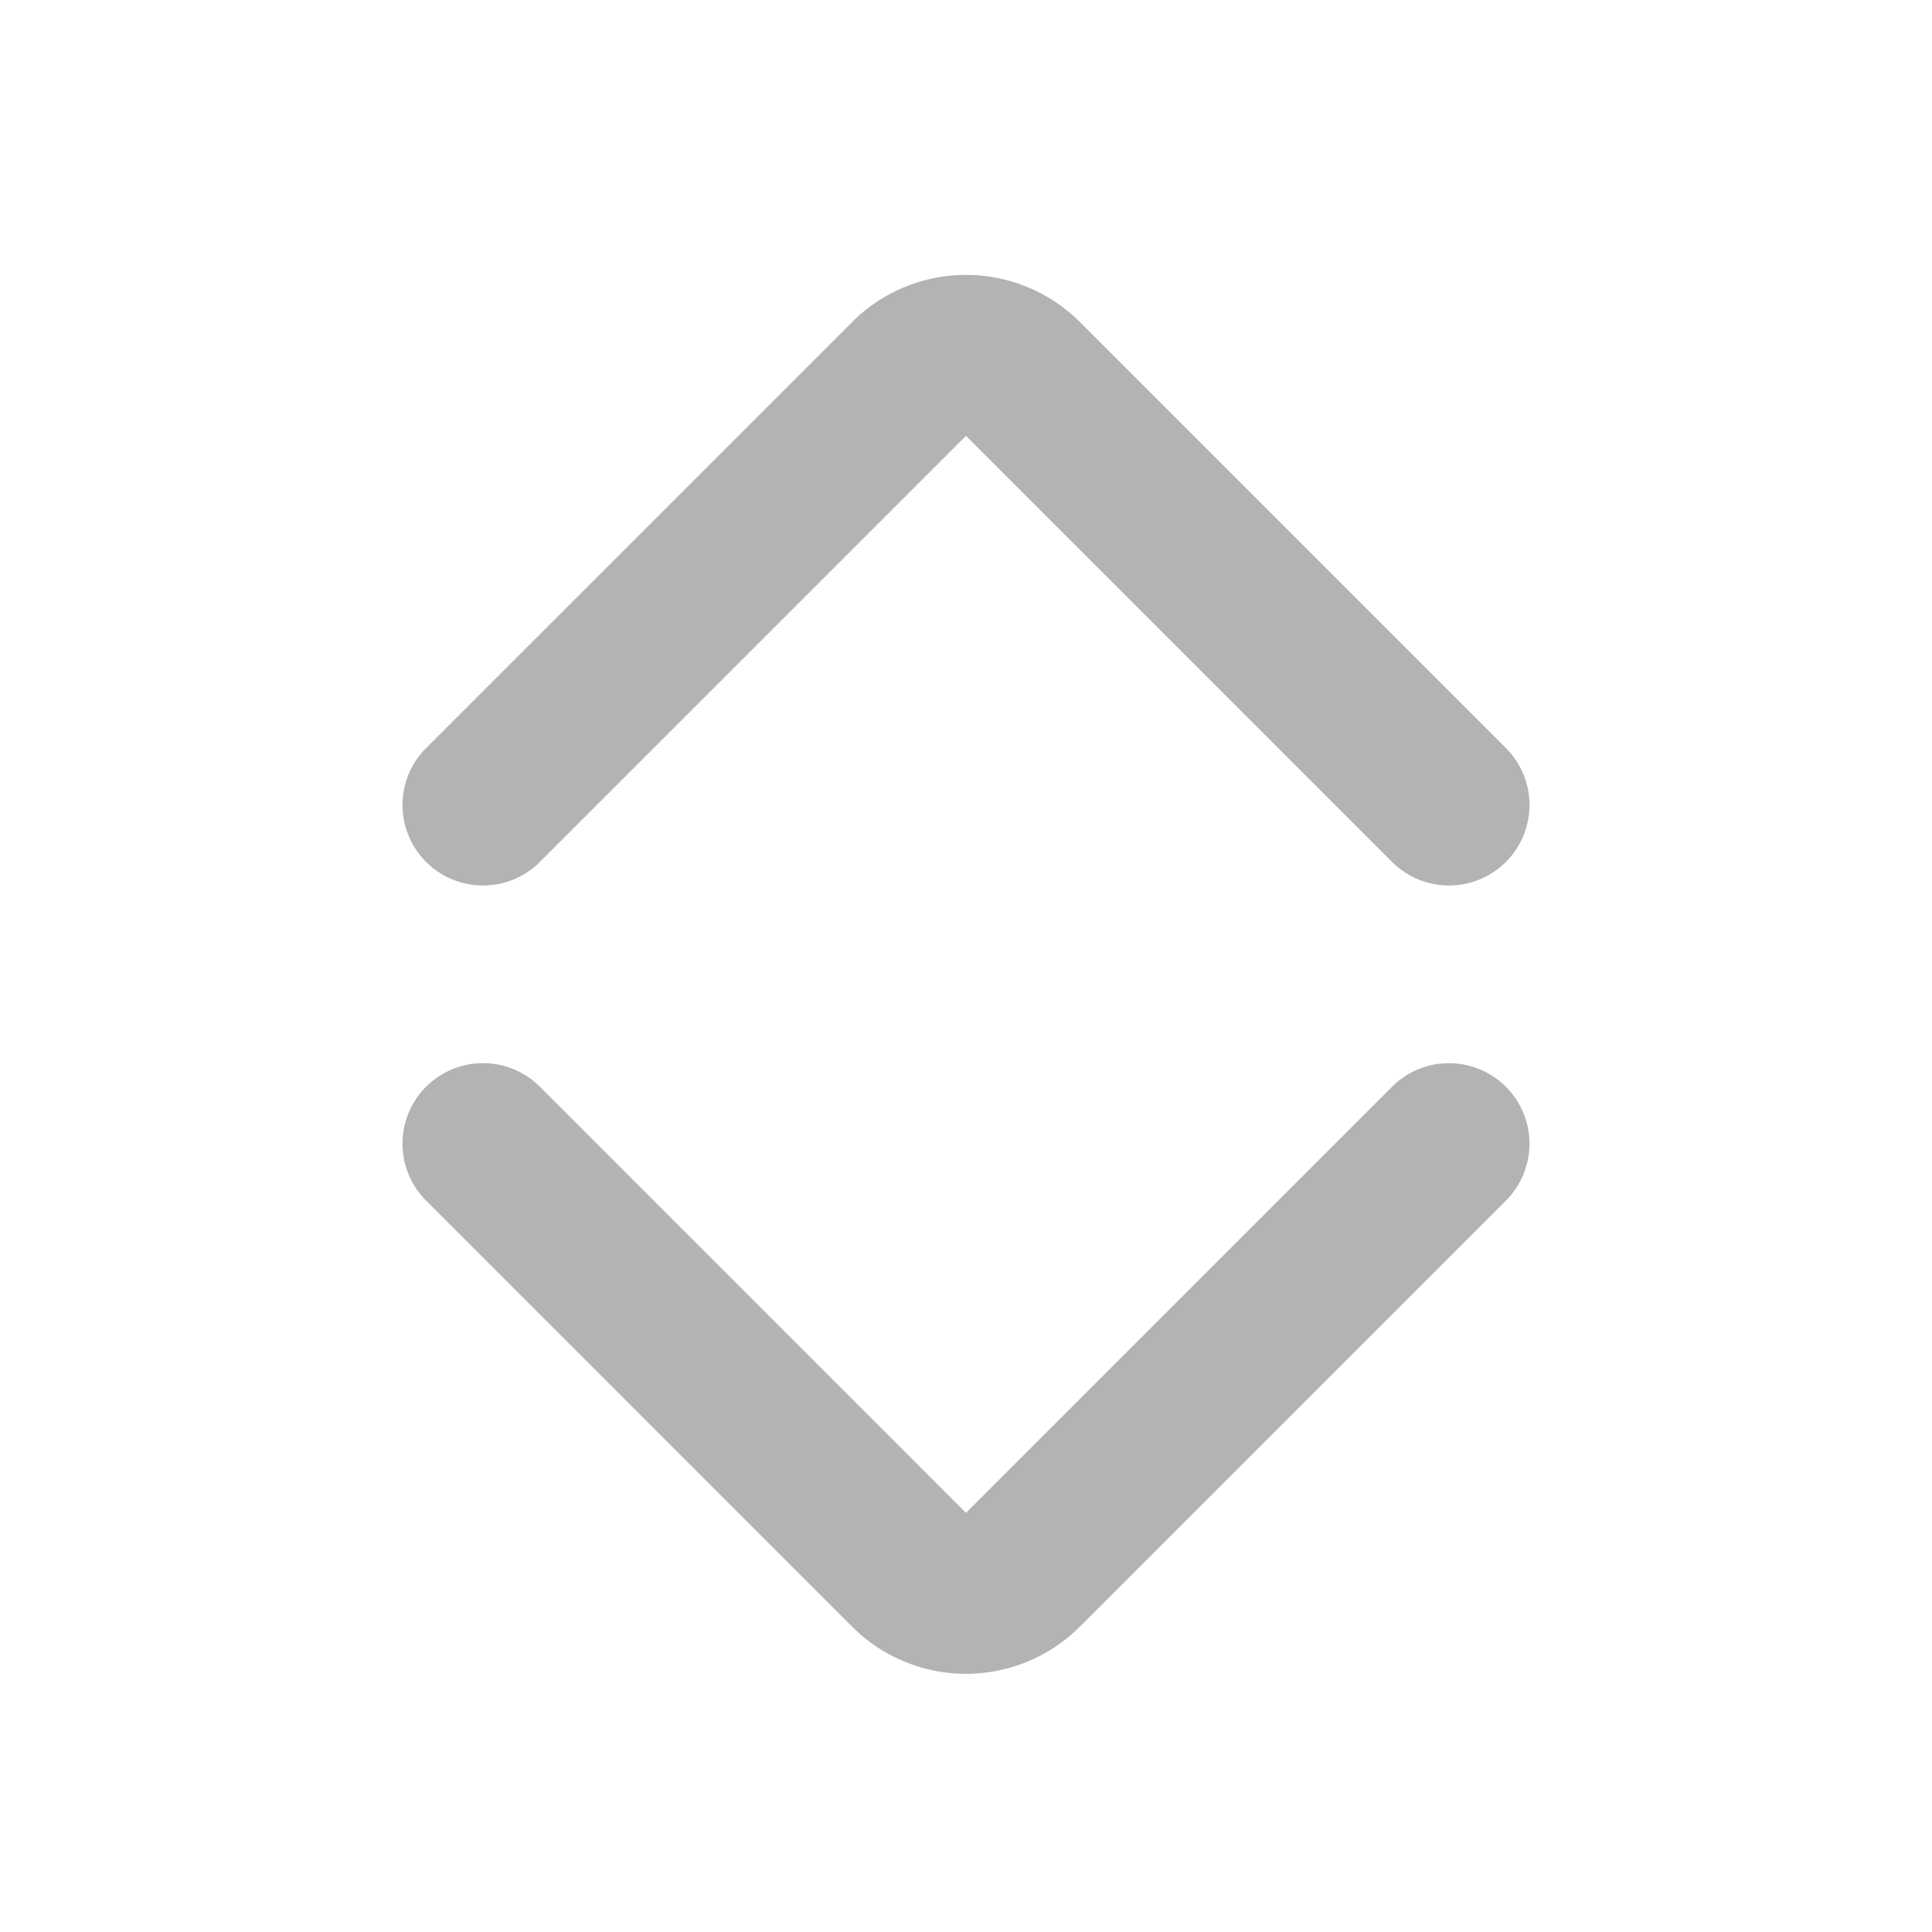 <svg id="Livello_1" data-name="Livello 1" xmlns="http://www.w3.org/2000/svg" viewBox="0 0 1024 1024"><defs><style>.cls-1{fill:#b3b3b3;}</style></defs><path class="cls-1" d="M286.17,456.83,512,231,737.83,456.83a42.66,42.66,0,0,0,60.34-60.33L572.33,170.67a85.37,85.37,0,0,0-120.66,0L225.83,396.5a42.66,42.66,0,0,0,60.34,60.33Z"/><path class="cls-1" d="M768,563.52A42.54,42.54,0,0,0,737.83,576L512,801.85,286.17,576a42.66,42.66,0,1,0-60.34,60.33L451.67,862.19a85.39,85.39,0,0,0,120.66,0L798.17,636.35A42.67,42.67,0,0,0,768,563.52Z"/></svg>